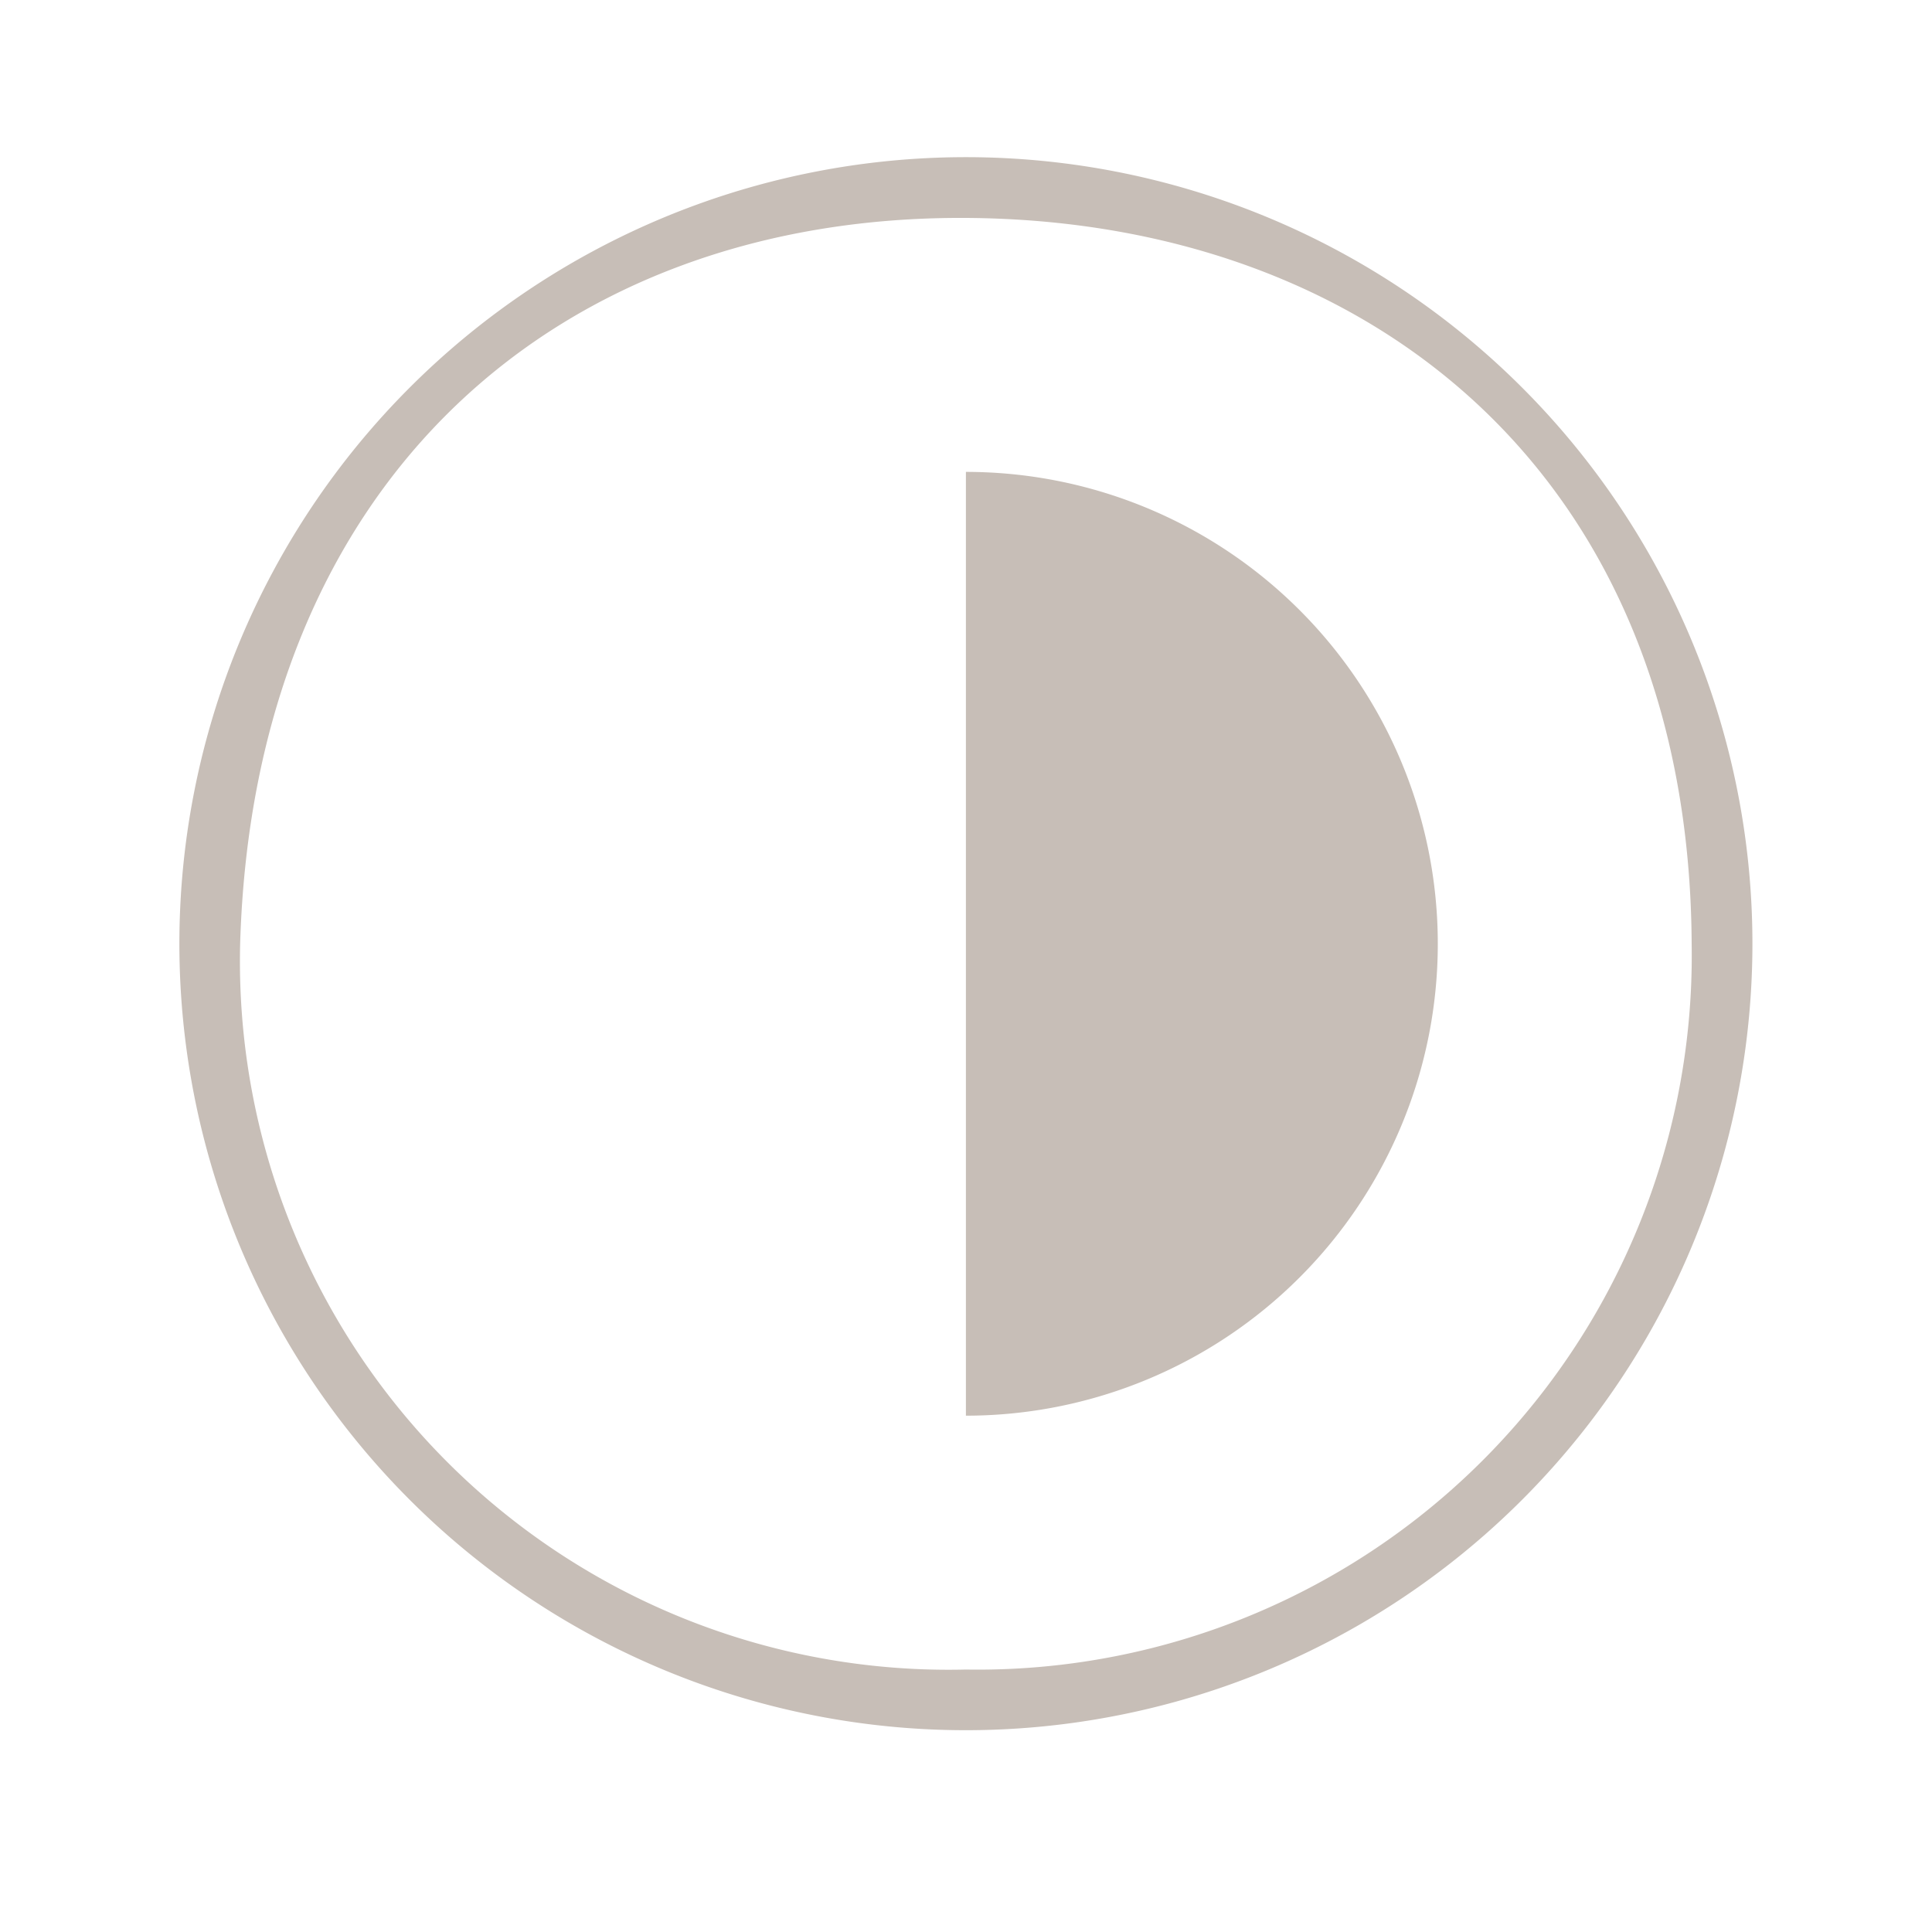 <svg xmlns="http://www.w3.org/2000/svg" width="20" height="20" viewBox="0 0 20 20">
  <g id="Viewer_property_2" data-name="Viewer property 2" transform="translate(-161 -583)">
    <g id="Viewer_property_2-2" data-name="Viewer property 2" transform="translate(161.229 583)">
      <path id="Path_1130" data-name="Path 1130" d="M0,0H19.54V19.54H0Z" fill="none"/>
      <path id="Path_1131" data-name="Path 1131" d="M10.142,18.283a8.142,8.142,0,1,1,8.142-8.142A8.142,8.142,0,0,1,10.142,18.283Zm0-.628a7.392,7.392,0,0,0,7.513-7.513C17.63,5.3,14.334,2.652,10.142,2.628s-7.37,2.685-7.513,7.513A7.335,7.335,0,0,0,10.142,17.655Zm0-2.628V5.257a4.885,4.885,0,1,1,0,9.77Z" transform="translate(-0.372 -0.372)" fill="#c7beb7"/>
    </g>
    <g id="Rectangle_1935" data-name="Rectangle 1935" transform="translate(161 583)" fill="none" stroke="#707070" stroke-width="1" opacity="0">
      <rect width="20" height="20" stroke="none"/>
      <rect x="0.5" y="0.5" width="19" height="19" fill="none"/>
    </g>
  </g>
</svg>
